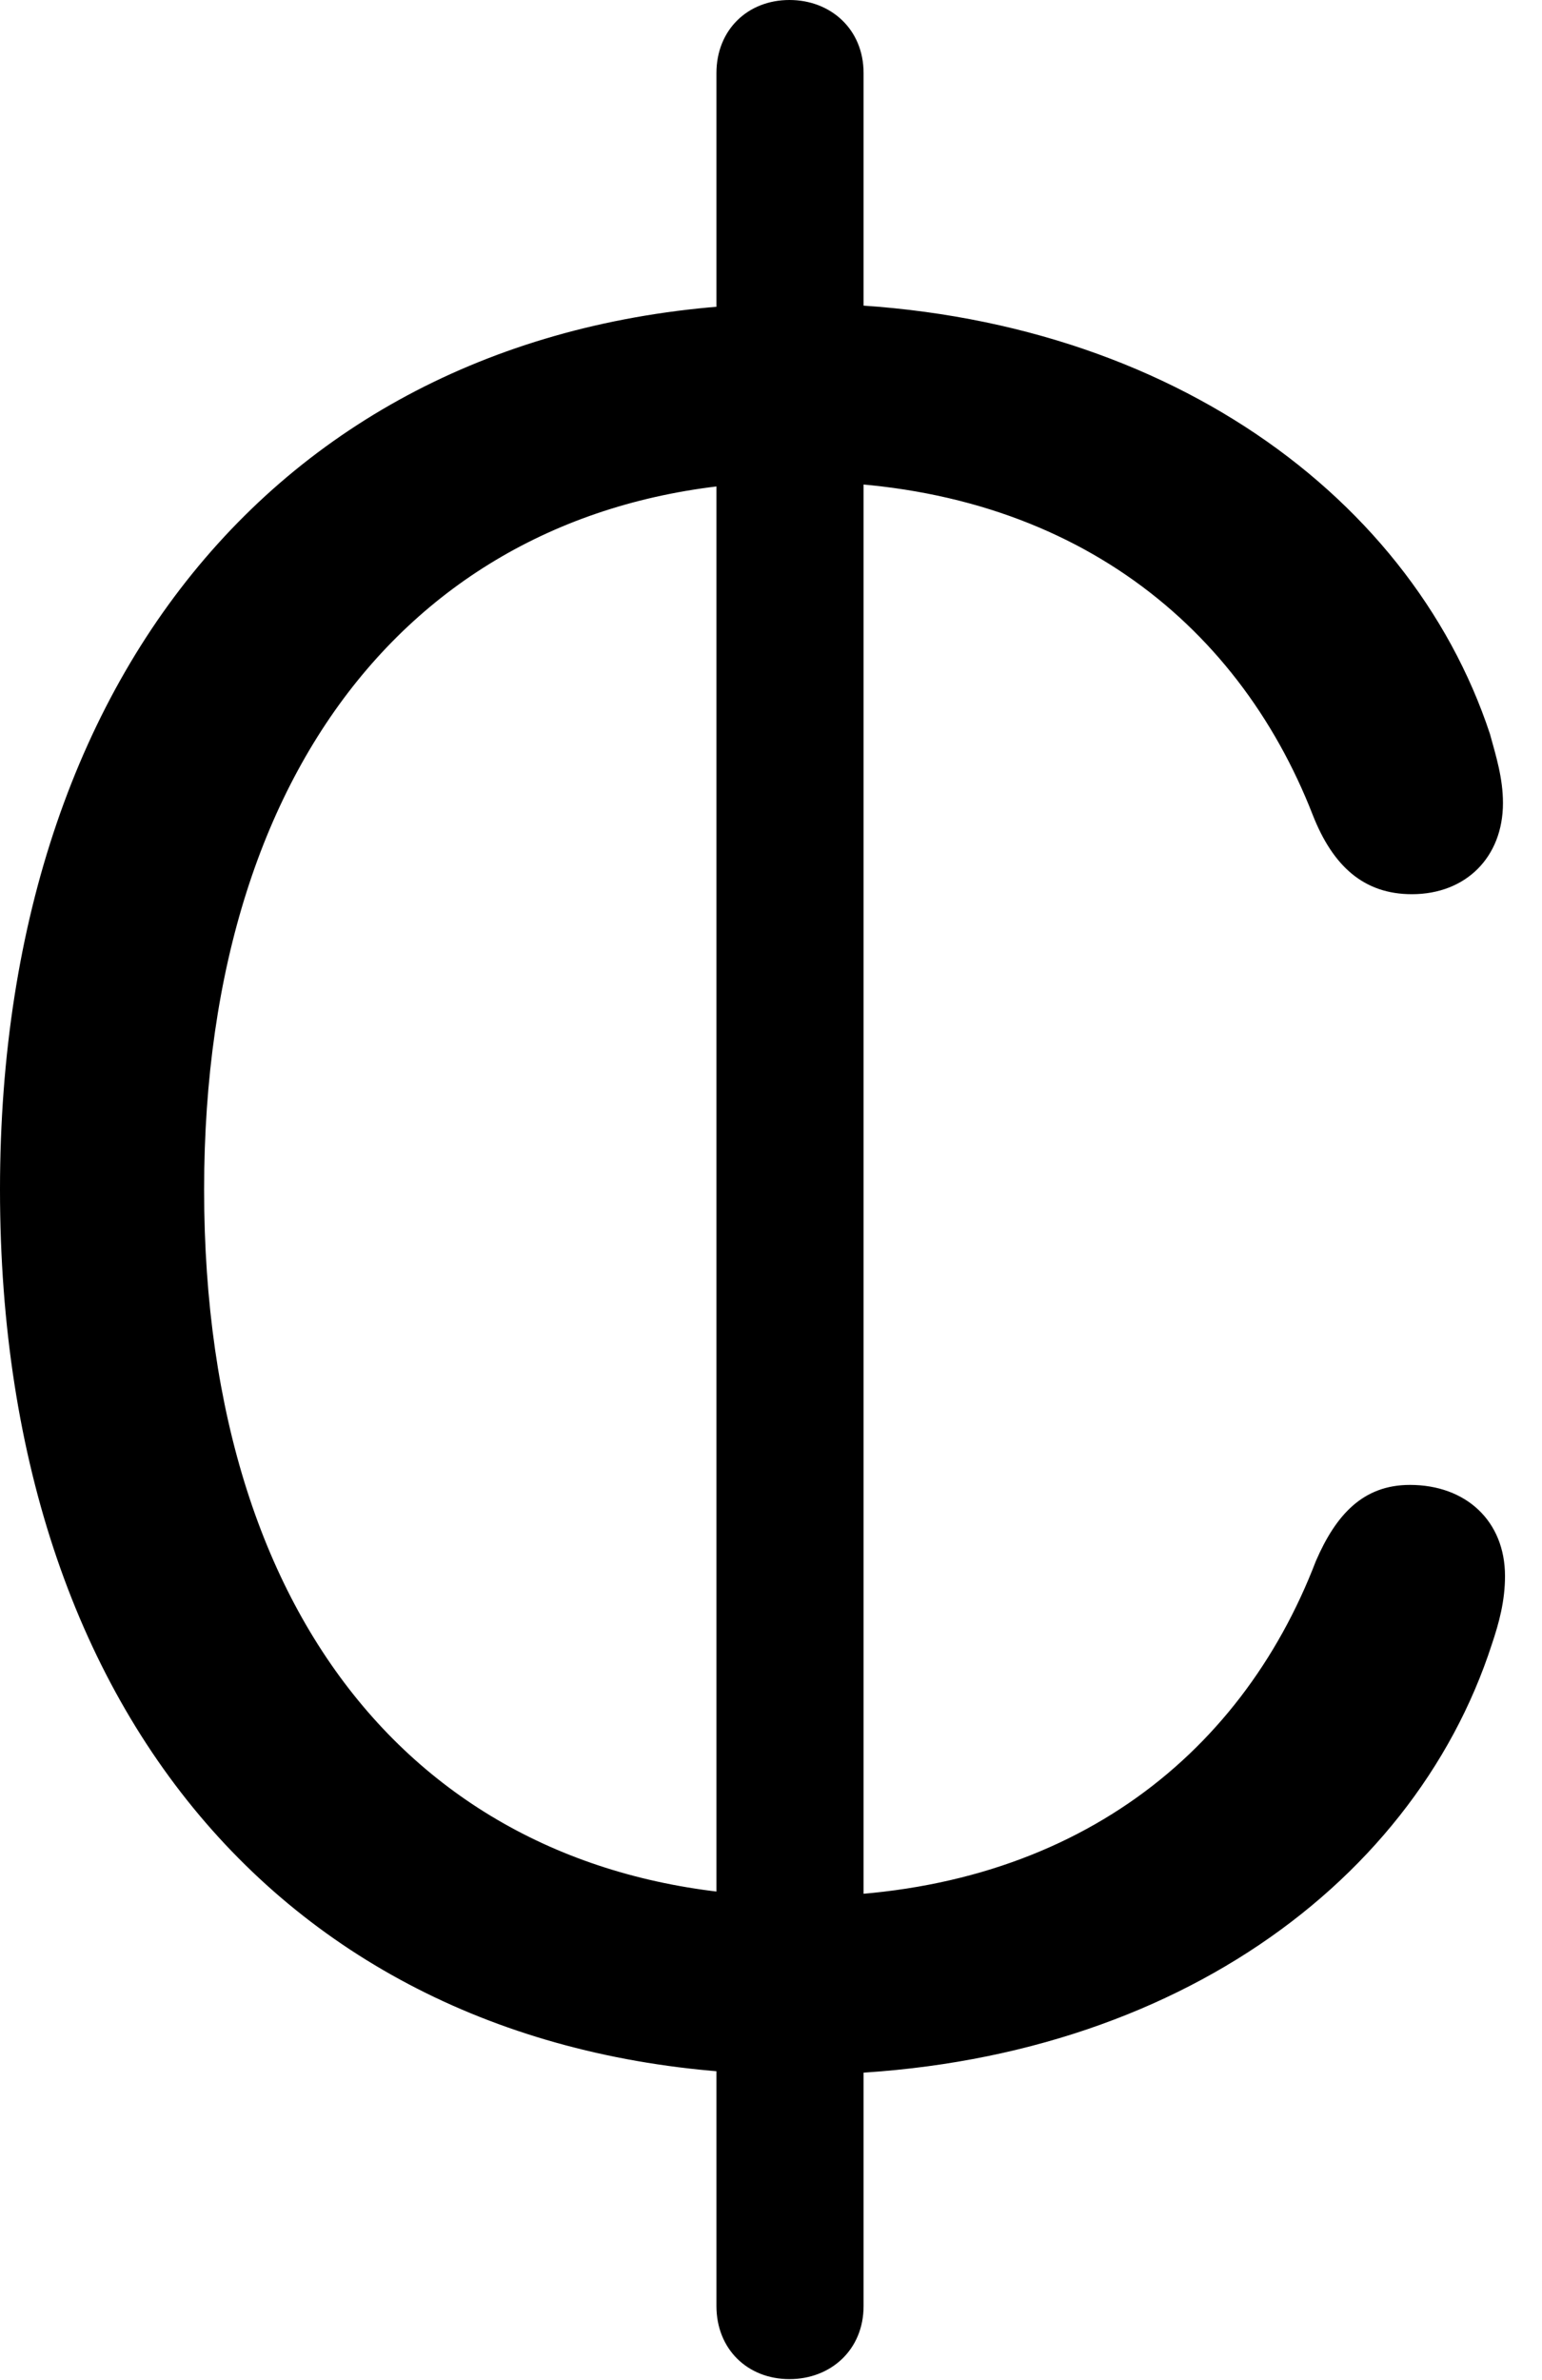 <svg version="1.1" xmlns="http://www.w3.org/2000/svg" xmlns:xlink="http://www.w3.org/1999/xlink" width="15.049" height="23.213" viewBox="0 0 15.049 23.213">
 <g>
  <rect height="23.213" opacity="0" width="15.049" x="0" y="0"/>
  <path d="M7.803 20.234C11.25 20.234 13.779 18.447 14.56 16.035C14.629 15.83 14.688 15.615 14.688 15.371C14.688 14.834 14.307 14.482 13.76 14.482C13.301 14.482 13.037 14.775 12.842 15.225C12.1 17.158 10.391 18.496 7.812 18.496C4.316 18.496 1.992 15.996 1.992 11.602C1.992 7.275 4.297 4.697 7.793 4.697C10.371 4.697 12.07 6.045 12.812 7.949C13.008 8.447 13.31 8.721 13.779 8.721C14.307 8.721 14.668 8.359 14.668 7.832C14.668 7.588 14.6 7.373 14.541 7.158C13.75 4.766 11.211 2.959 7.783 2.959C3.076 2.959 0 6.328 0 11.602C0 16.934 3.086 20.234 7.803 20.234ZM7.705 23.203C8.105 23.203 8.428 22.92 8.428 22.49L8.428 0.713C8.428 0.283 8.105 0 7.705 0C7.295 0 6.992 0.293 6.992 0.713L6.992 22.49C6.992 22.91 7.295 23.203 7.705 23.203Z" fill="currentColor"/>
 </g>
</svg>
